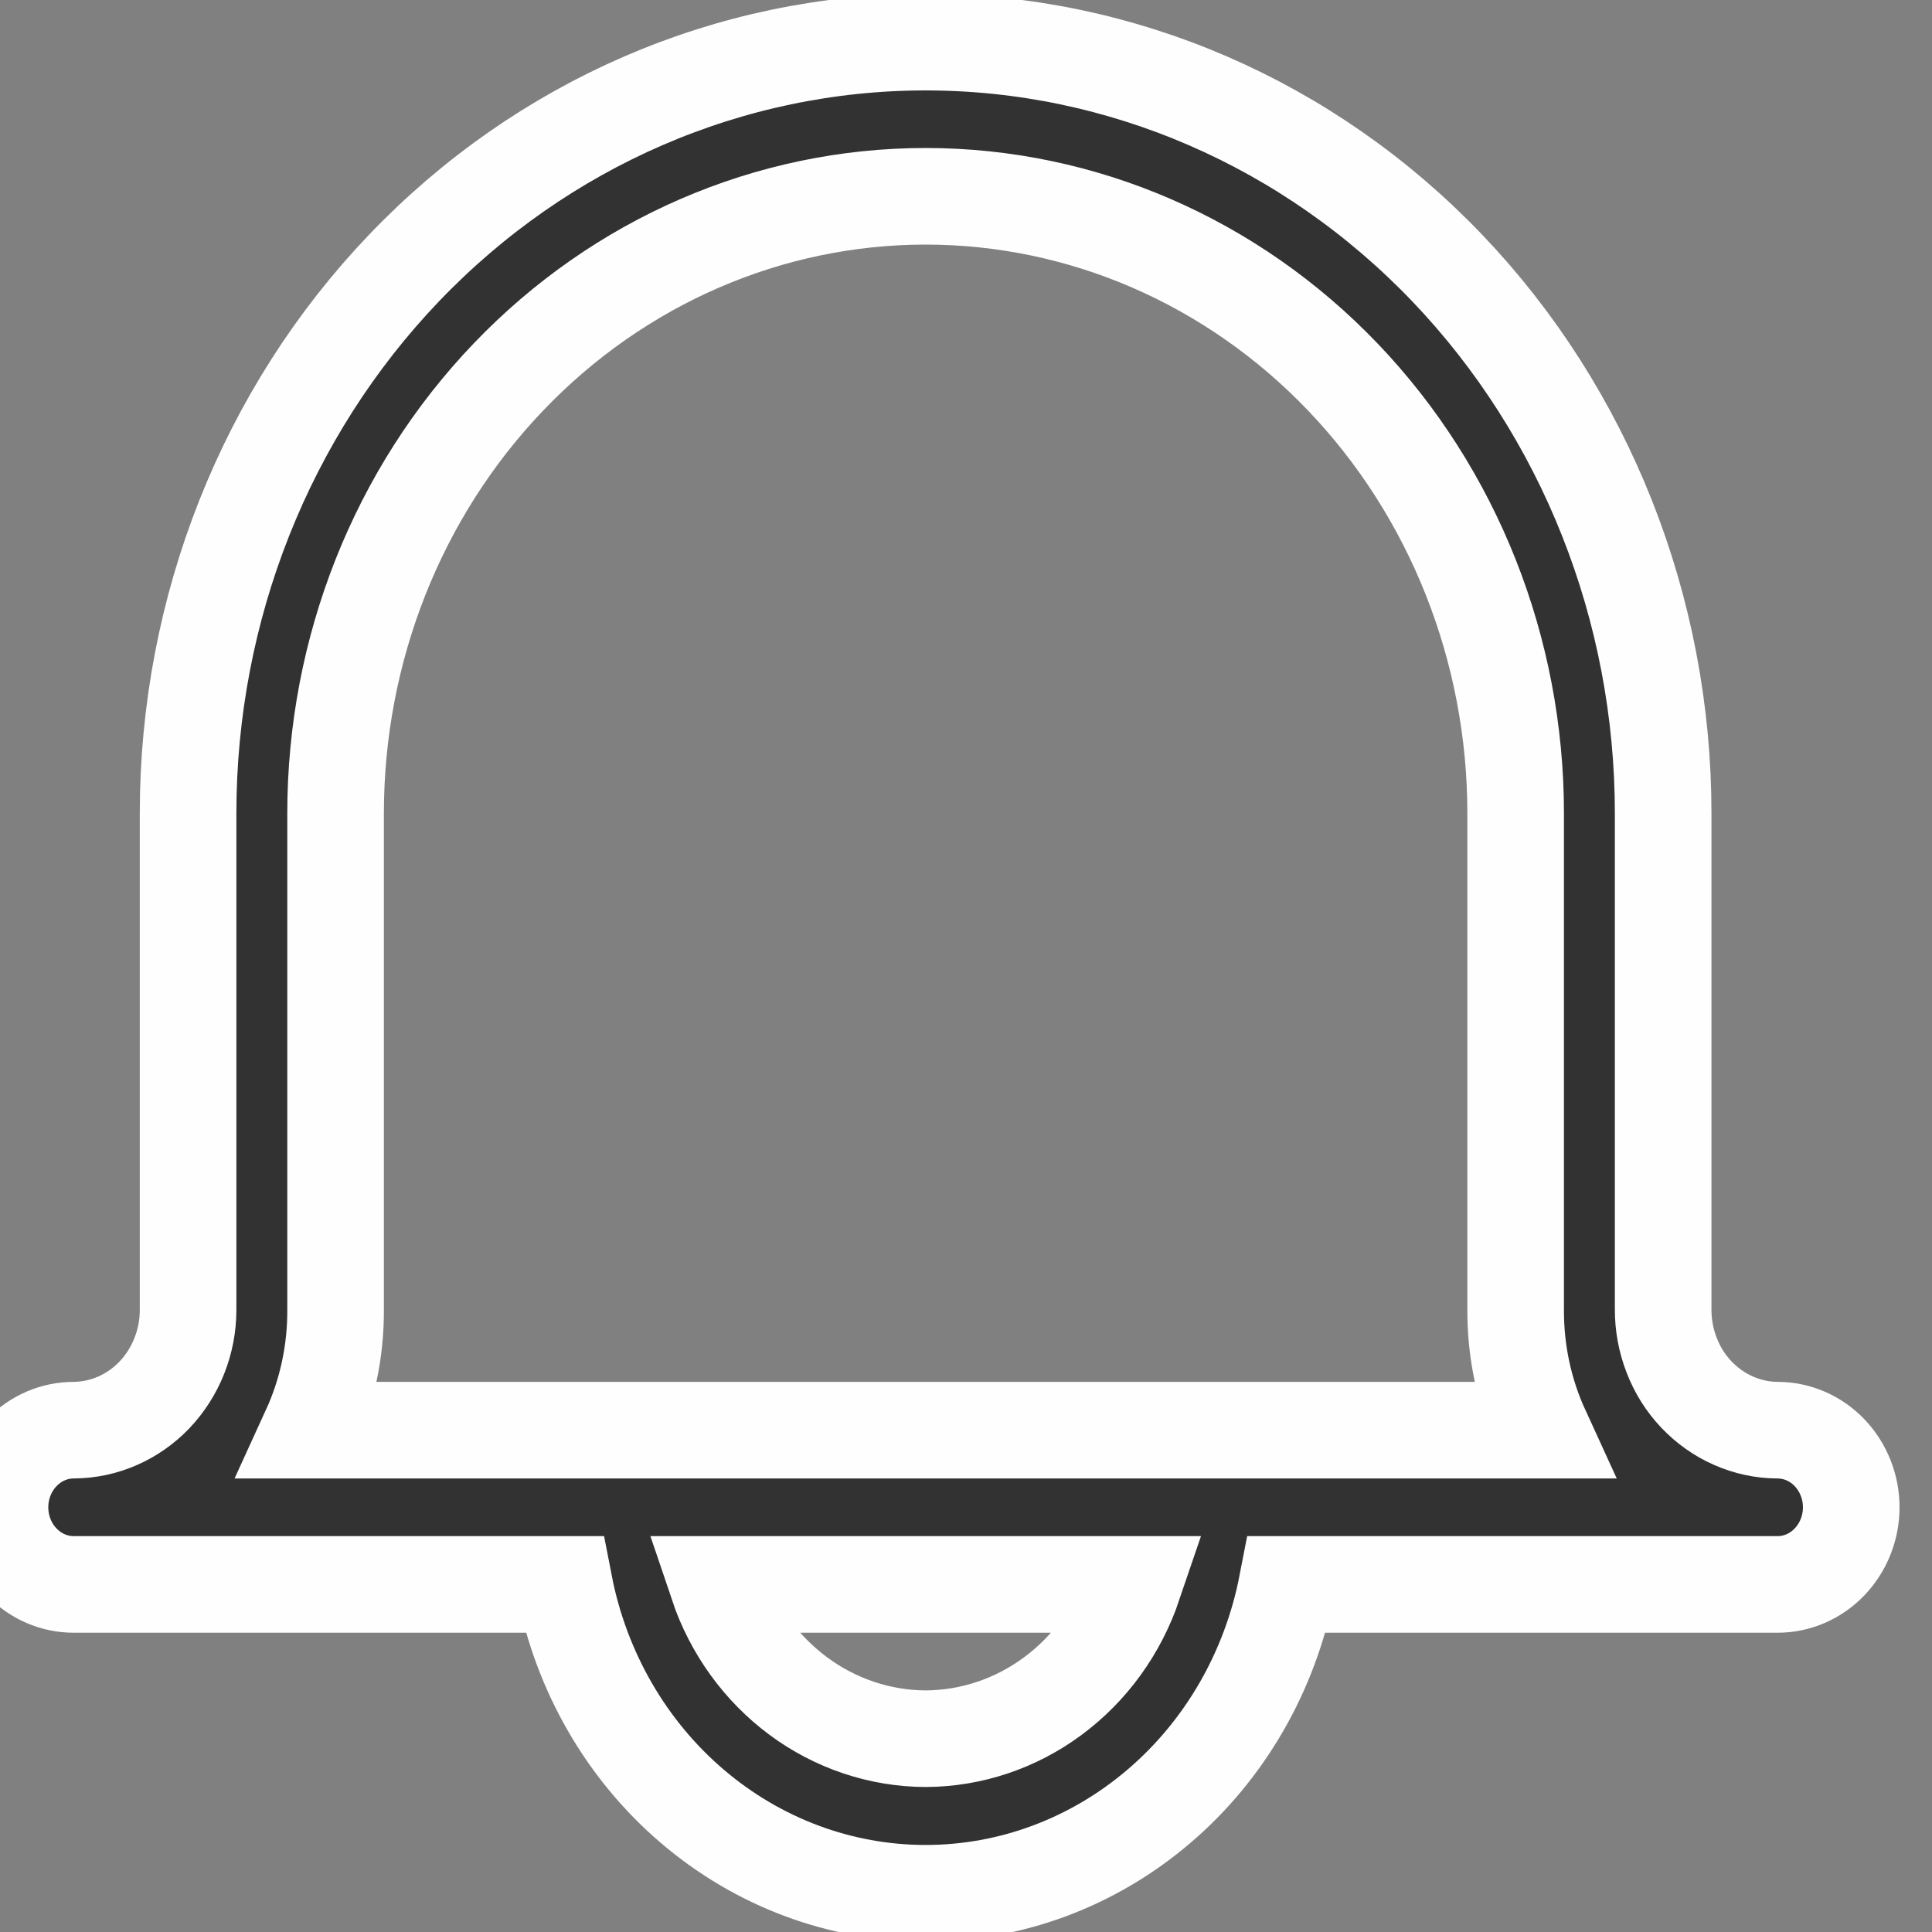<svg width="20" height="20" viewBox="0 0 20 20" fill="none" xmlns="http://www.w3.org/2000/svg">
<rect x="0" y="0" width="20" height="20" fill="#808080" stroke="none"/>
<path d="M18.4 14.805C18.244 14.804 18.089 14.771 17.945 14.707C17.801 14.644 17.67 14.551 17.56 14.435C17.45 14.319 17.363 14.181 17.305 14.029C17.246 13.878 17.216 13.716 17.217 13.552V8.419C17.217 6.301 16.412 4.271 14.981 2.774C13.549 1.277 11.607 0.436 9.582 0.436C7.557 0.436 5.615 1.277 4.183 2.774C2.751 4.271 1.947 6.301 1.947 8.419V13.56C1.947 13.889 1.822 14.204 1.601 14.438C1.379 14.671 1.078 14.803 0.763 14.805C0.561 14.805 0.367 14.889 0.224 15.039C0.08 15.189 0 15.392 0 15.604C0 15.815 0.08 16.018 0.224 16.168C0.367 16.318 0.561 16.402 0.763 16.402H5.841C6.016 17.304 6.484 18.116 7.166 18.698C7.848 19.281 8.701 19.599 9.582 19.599C10.463 19.599 11.316 19.281 11.998 18.698C12.68 18.116 13.148 17.304 13.323 16.402H18.4C18.603 16.402 18.797 16.318 18.94 16.168C19.083 16.018 19.164 15.815 19.164 15.604C19.164 15.392 19.083 15.189 18.94 15.039C18.797 14.889 18.603 14.805 18.4 14.805ZM9.582 17.999C9.109 17.997 8.649 17.843 8.263 17.557C7.878 17.271 7.586 16.868 7.429 16.402H11.735C11.577 16.868 11.286 17.271 10.9 17.557C10.515 17.843 10.054 17.997 9.582 17.999ZM3.207 14.805C3.386 14.414 3.477 13.986 3.474 13.552V8.419C3.474 6.725 4.117 5.1 5.263 3.903C6.408 2.705 7.962 2.032 9.582 2.032C11.202 2.032 12.755 2.705 13.901 3.903C15.046 5.1 15.69 6.725 15.69 8.419V13.56C15.688 13.991 15.779 14.417 15.957 14.805H3.207Z" fill="#323232"/>
<path d="M18.4 14.805C18.244 14.804 18.089 14.771 17.945 14.707C17.801 14.644 17.67 14.551 17.56 14.435C17.45 14.319 17.363 14.181 17.305 14.029C17.246 13.878 17.216 13.716 17.217 13.552V8.419C17.217 6.301 16.412 4.271 14.981 2.774C13.549 1.277 11.607 0.436 9.582 0.436C7.557 0.436 5.615 1.277 4.183 2.774C2.751 4.271 1.947 6.301 1.947 8.419V13.56C1.947 13.889 1.822 14.204 1.601 14.438C1.379 14.671 1.078 14.803 0.763 14.805C0.561 14.805 0.367 14.889 0.224 15.039C0.08 15.189 0 15.392 0 15.604C0 15.815 0.08 16.018 0.224 16.168C0.367 16.318 0.561 16.402 0.763 16.402H5.841C6.016 17.304 6.484 18.116 7.166 18.698C7.848 19.281 8.701 19.599 9.582 19.599C10.463 19.599 11.316 19.281 11.998 18.698C12.68 18.116 13.148 17.304 13.323 16.402H18.4C18.603 16.402 18.797 16.318 18.94 16.168C19.083 16.018 19.164 15.815 19.164 15.604C19.164 15.392 19.083 15.189 18.94 15.039C18.797 14.889 18.603 14.805 18.4 14.805ZM9.582 17.999C9.109 17.997 8.649 17.843 8.263 17.557C7.878 17.271 7.586 16.868 7.429 16.402H11.735C11.577 16.868 11.286 17.271 10.9 17.557C10.515 17.843 10.054 17.997 9.582 17.999ZM3.207 14.805C3.386 14.414 3.477 13.986 3.474 13.552V8.419C3.474 6.725 4.117 5.1 5.263 3.903C6.408 2.705 7.962 2.032 9.582 2.032C11.202 2.032 12.755 2.705 13.901 3.903C15.046 5.1 15.69 6.725 15.69 8.419V13.56C15.688 13.991 15.779 14.417 15.957 14.805H3.207Z" stroke="#FEFEFE"/>
</svg>
